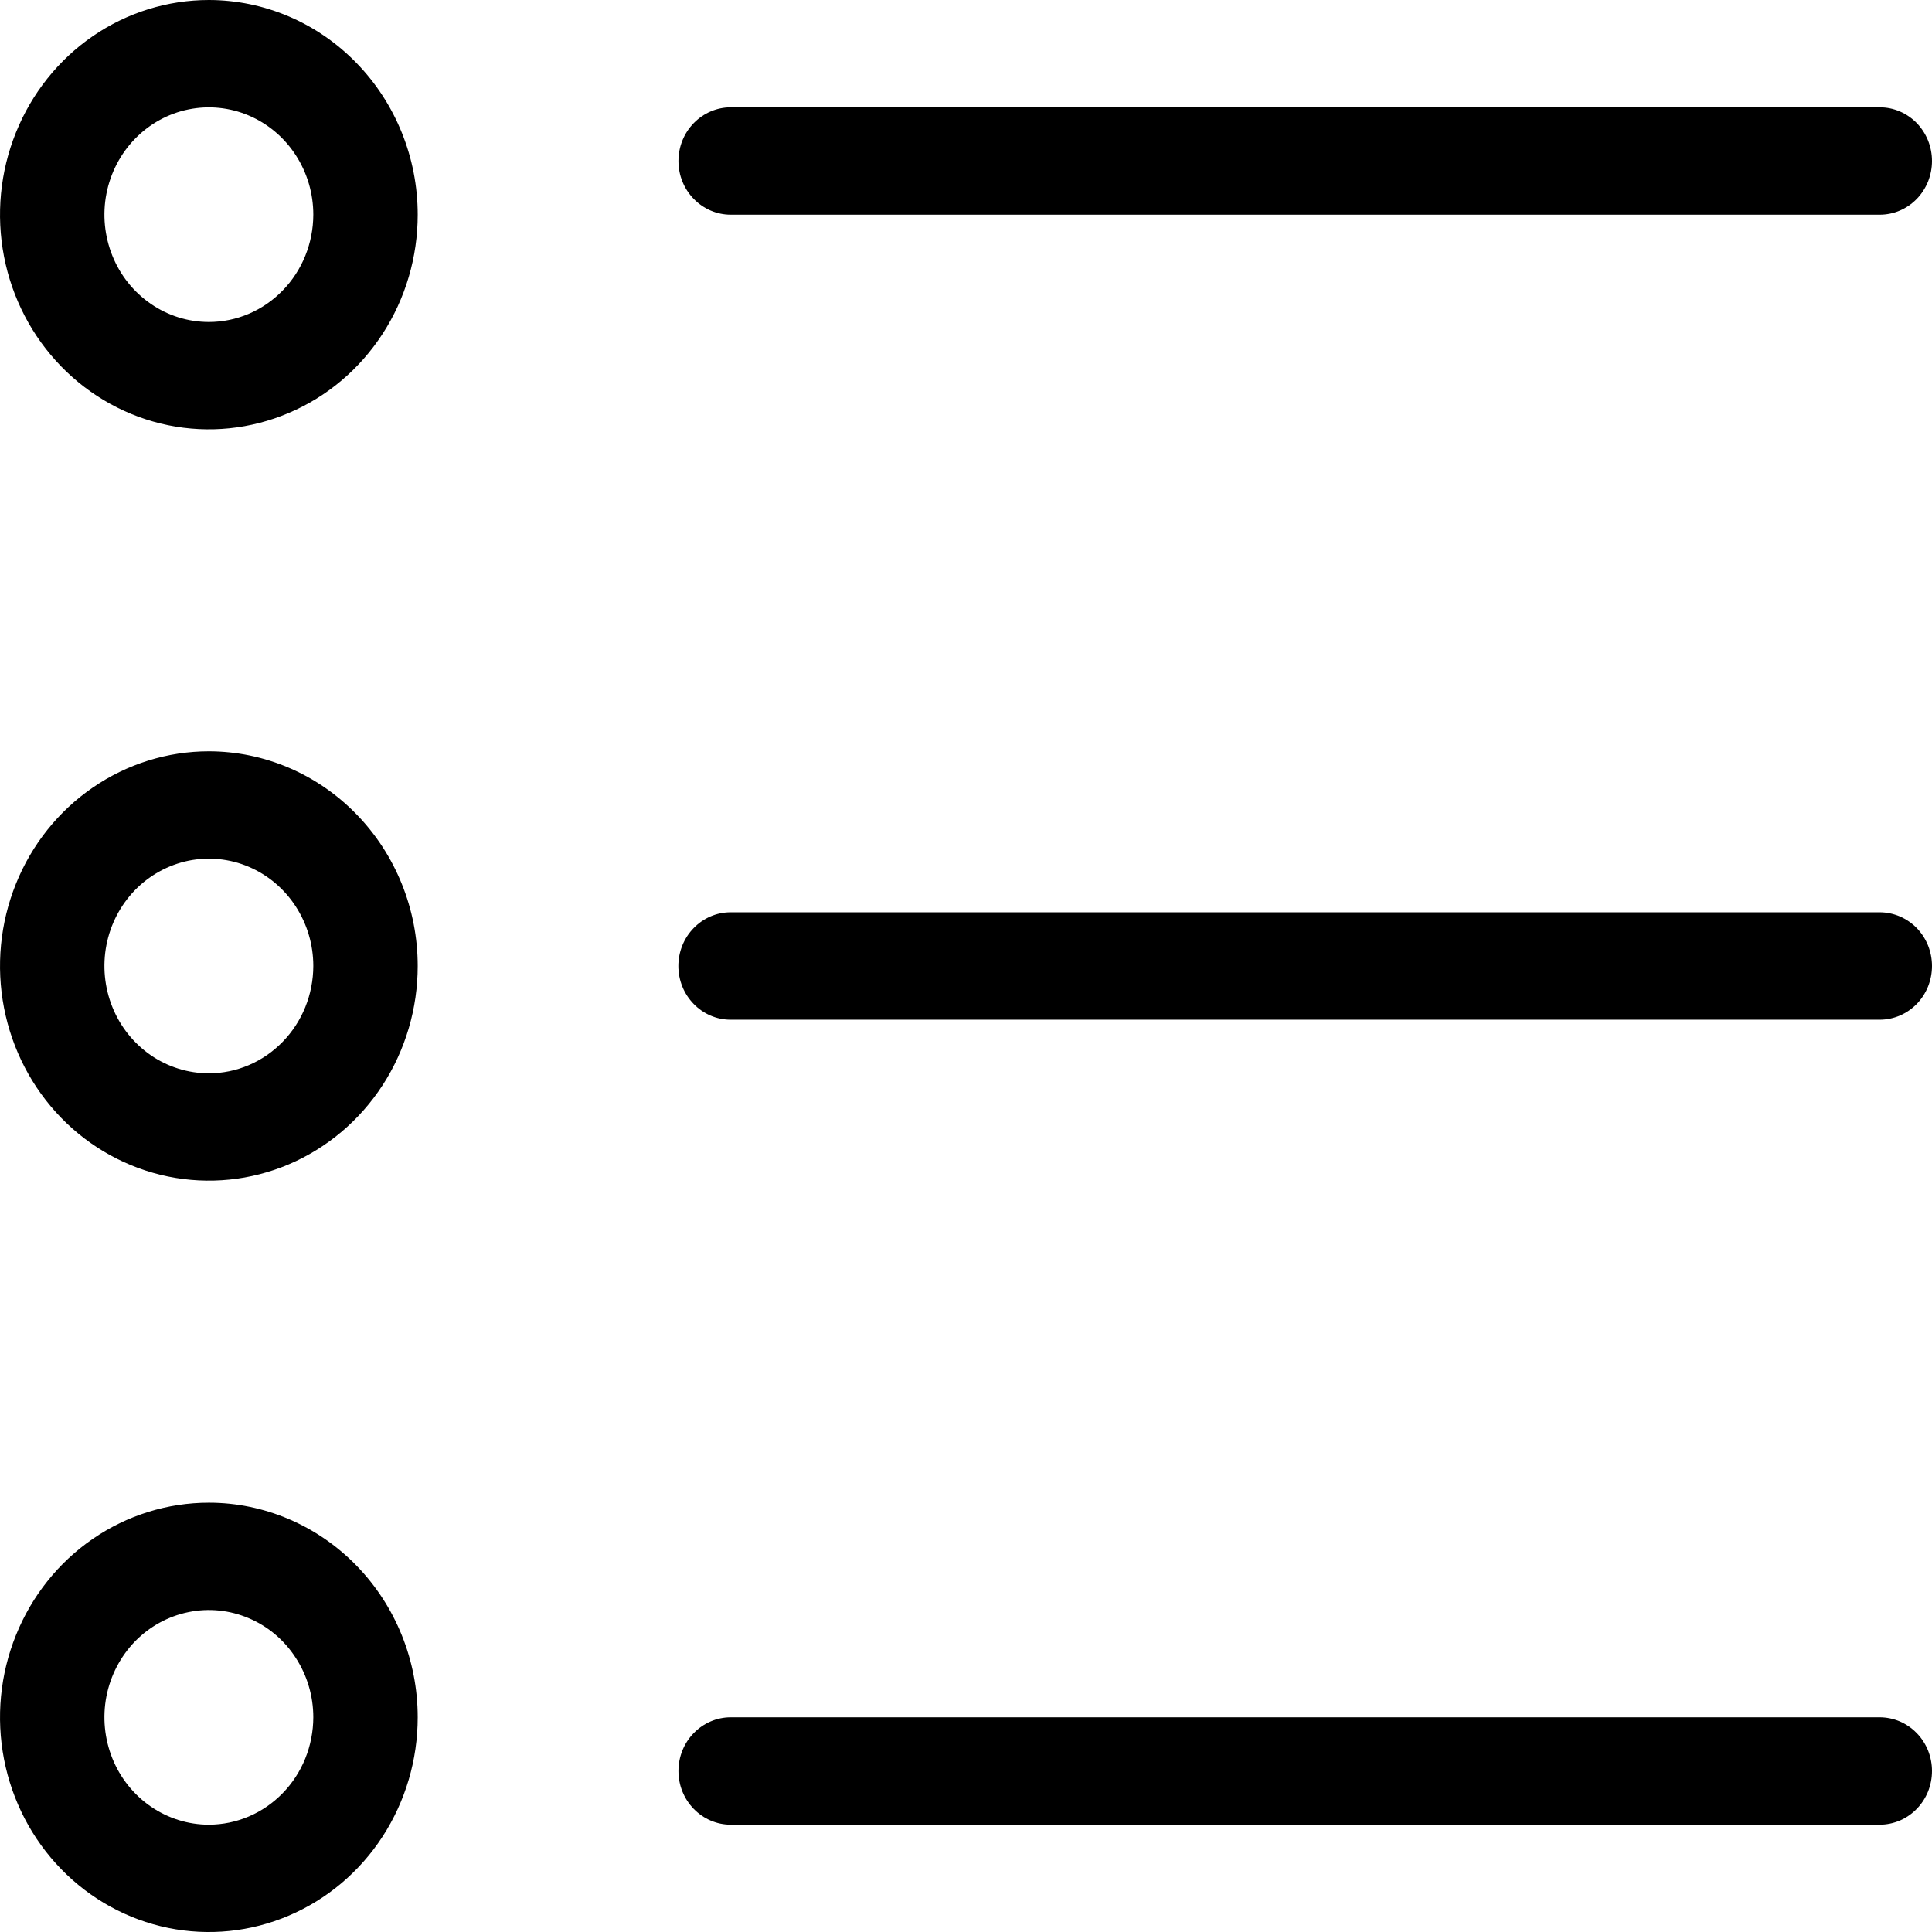 <svg width="24" height="24" viewBox="0 0 24 24" fill="none" xmlns="http://www.w3.org/2000/svg">
<g clip-path="url(#clip0_12_33)">
<path d="M2.595 18.667C2.081 18.667 1.58 18.823 1.153 19.116C0.726 19.409 0.394 19.826 0.198 20.313C0.001 20.8 -0.05 21.336 0.05 21.854C0.15 22.371 0.397 22.846 0.76 23.219C1.123 23.592 1.585 23.846 2.088 23.949C2.592 24.052 3.113 23.999 3.587 23.797C4.062 23.595 4.467 23.253 4.752 22.815C5.037 22.376 5.189 21.861 5.189 21.333C5.189 20.626 4.915 19.948 4.428 19.448C3.942 18.949 3.283 18.667 2.595 18.667ZM2.595 22.667C2.338 22.667 2.087 22.588 1.874 22.442C1.661 22.296 1.494 22.087 1.396 21.844C1.298 21.6 1.272 21.332 1.322 21.073C1.372 20.815 1.496 20.577 1.677 20.39C1.859 20.204 2.09 20.077 2.342 20.026C2.593 19.974 2.854 20.001 3.091 20.102C3.328 20.202 3.531 20.373 3.673 20.593C3.816 20.812 3.892 21.07 3.892 21.333C3.891 21.687 3.755 22.026 3.511 22.276C3.268 22.526 2.939 22.666 2.595 22.667Z" fill="black"/>
<path d="M2.595 9.333C2.081 9.333 1.58 9.49 1.153 9.783C0.726 10.076 0.394 10.492 0.198 10.979C0.001 11.467 -0.05 12.003 0.05 12.52C0.15 13.037 0.397 13.513 0.76 13.886C1.123 14.259 1.585 14.512 2.088 14.615C2.592 14.718 3.113 14.665 3.587 14.464C4.062 14.262 4.467 13.92 4.752 13.482C5.037 13.043 5.189 12.527 5.189 12C5.189 11.293 4.915 10.615 4.428 10.115C3.942 9.615 3.283 9.334 2.595 9.333ZM2.595 13.333C2.338 13.333 2.087 13.255 1.874 13.109C1.661 12.962 1.494 12.754 1.396 12.51C1.298 12.267 1.272 11.998 1.322 11.74C1.372 11.481 1.496 11.244 1.677 11.057C1.859 10.871 2.09 10.744 2.342 10.692C2.593 10.641 2.854 10.667 3.091 10.768C3.328 10.869 3.531 11.04 3.673 11.259C3.816 11.479 3.892 11.736 3.892 12C3.891 12.354 3.755 12.692 3.511 12.942C3.268 13.192 2.939 13.333 2.595 13.333Z" fill="black"/>
<path d="M2.595 0C2.081 0 1.58 0.156 1.153 0.449C0.726 0.742 0.394 1.159 0.198 1.646C0.001 2.133 -0.05 2.67 0.05 3.187C0.15 3.704 0.397 4.179 0.76 4.552C1.123 4.925 1.585 5.179 2.088 5.282C2.592 5.385 3.113 5.332 3.587 5.13C4.062 4.929 4.467 4.587 4.752 4.148C5.037 3.71 5.189 3.194 5.189 2.667C5.189 1.96 4.915 1.282 4.428 0.782C3.942 0.282 3.283 0.001 2.595 0ZM2.595 4C2.338 4 2.087 3.922 1.874 3.775C1.661 3.629 1.494 3.421 1.396 3.177C1.298 2.933 1.272 2.665 1.322 2.407C1.372 2.148 1.496 1.91 1.677 1.724C1.859 1.537 2.09 1.41 2.342 1.359C2.593 1.308 2.854 1.334 3.091 1.435C3.328 1.536 3.531 1.707 3.673 1.926C3.816 2.145 3.892 2.403 3.892 2.667C3.891 3.02 3.755 3.359 3.511 3.609C3.268 3.859 2.939 4 2.595 4Z" fill="black"/>
<path d="M24 2C24 2.088 23.983 2.174 23.951 2.255C23.918 2.336 23.87 2.41 23.81 2.472C23.75 2.533 23.678 2.583 23.6 2.616C23.521 2.65 23.436 2.667 23.351 2.667H9.077C8.905 2.667 8.74 2.596 8.618 2.471C8.496 2.346 8.428 2.177 8.428 2C8.428 1.823 8.496 1.654 8.618 1.529C8.74 1.404 8.905 1.333 9.077 1.333H23.351C23.436 1.333 23.521 1.35 23.6 1.384C23.678 1.417 23.75 1.467 23.81 1.528C23.87 1.59 23.918 1.664 23.951 1.745C23.983 1.826 24 1.912 24 2Z" fill="black"/>
<path d="M24 12C24 12.088 23.983 12.174 23.951 12.255C23.918 12.336 23.87 12.41 23.81 12.472C23.75 12.533 23.678 12.582 23.6 12.616C23.521 12.649 23.437 12.667 23.351 12.667H9.075C8.903 12.667 8.738 12.596 8.617 12.471C8.495 12.346 8.427 12.177 8.427 12C8.427 11.823 8.495 11.654 8.617 11.529C8.738 11.404 8.903 11.333 9.075 11.333H23.351C23.437 11.333 23.521 11.351 23.6 11.384C23.678 11.418 23.75 11.467 23.81 11.528C23.87 11.59 23.918 11.664 23.951 11.745C23.983 11.826 24 11.912 24 12Z" fill="black"/>
<path d="M24 22C24 22.088 23.983 22.174 23.951 22.255C23.918 22.336 23.87 22.41 23.81 22.471C23.75 22.533 23.678 22.582 23.6 22.616C23.521 22.649 23.436 22.667 23.351 22.667H9.077C8.905 22.667 8.74 22.596 8.618 22.471C8.496 22.346 8.428 22.177 8.428 22C8.428 21.823 8.496 21.654 8.618 21.529C8.74 21.404 8.905 21.333 9.077 21.333H23.351C23.436 21.333 23.521 21.351 23.6 21.384C23.678 21.418 23.75 21.467 23.81 21.529C23.87 21.59 23.918 21.664 23.951 21.745C23.983 21.826 24 21.912 24 22Z" fill="black"/>
</g>
<defs>
<clipPath id="clip0_12_33">
<rect width="24" height="24" fill="white"/>
</clipPath>
</defs>
</svg>

